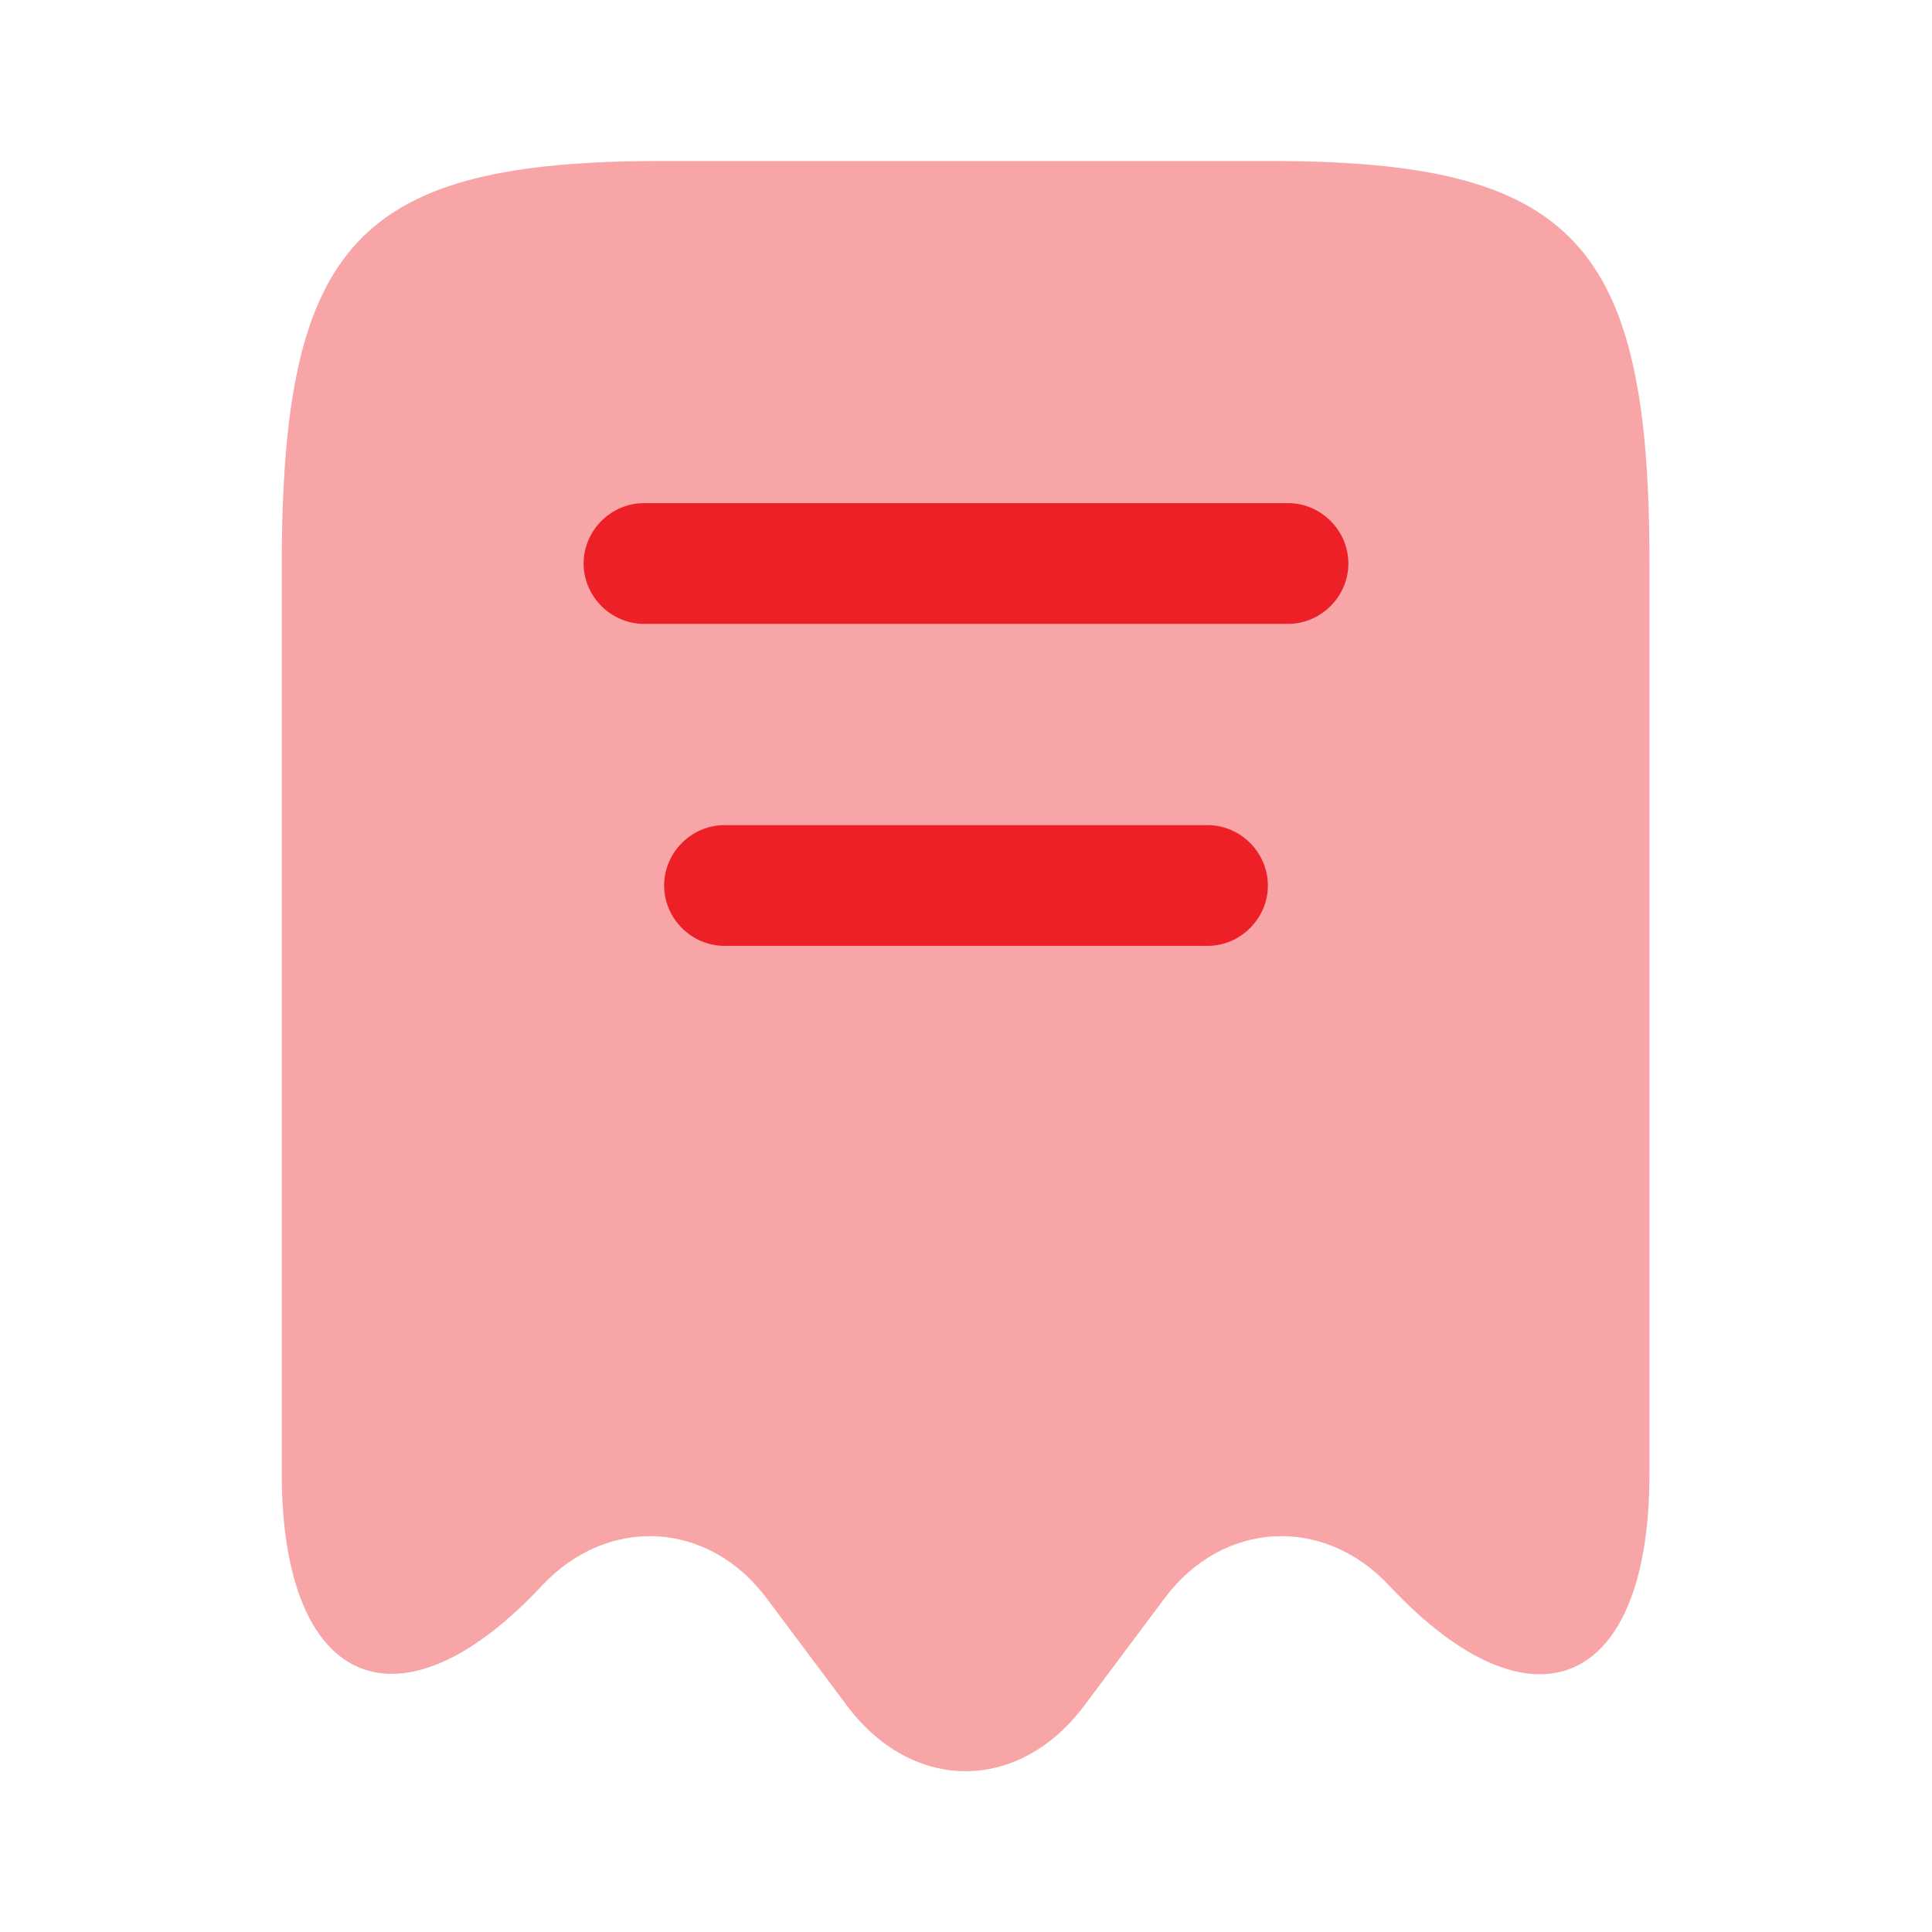 <svg width="36" height="36" viewBox="0 0 36 36" fill="none" xmlns="http://www.w3.org/2000/svg">
    <path opacity=".4" d="M10.095 29.55c1.23-1.32 3.105-1.215 4.185.225l1.515 2.025c1.215 1.605 3.18 1.605 4.395 0l1.515-2.025c1.08-1.44 2.955-1.545 4.185-.225 2.67 2.85 4.845 1.905 4.845-2.085V10.56C30.75 4.515 29.34 3 23.67 3H12.33c-5.67 0-7.08 1.515-7.08 7.56v16.89c0 4.005 2.19 4.935 4.845 2.1z" fill="#ED2027"/>
    <path d="M24 11.625H12c-.615 0-1.125-.51-1.125-1.125s.51-1.125 1.125-1.125h12c.615 0 1.125.51 1.125 1.125s-.51 1.125-1.125 1.125zM22.5 17.625h-9c-.615 0-1.125-.51-1.125-1.125s.51-1.125 1.125-1.125h9c.615 0 1.125.51 1.125 1.125s-.51 1.125-1.125 1.125z" fill="#ED2027"/>
</svg>
